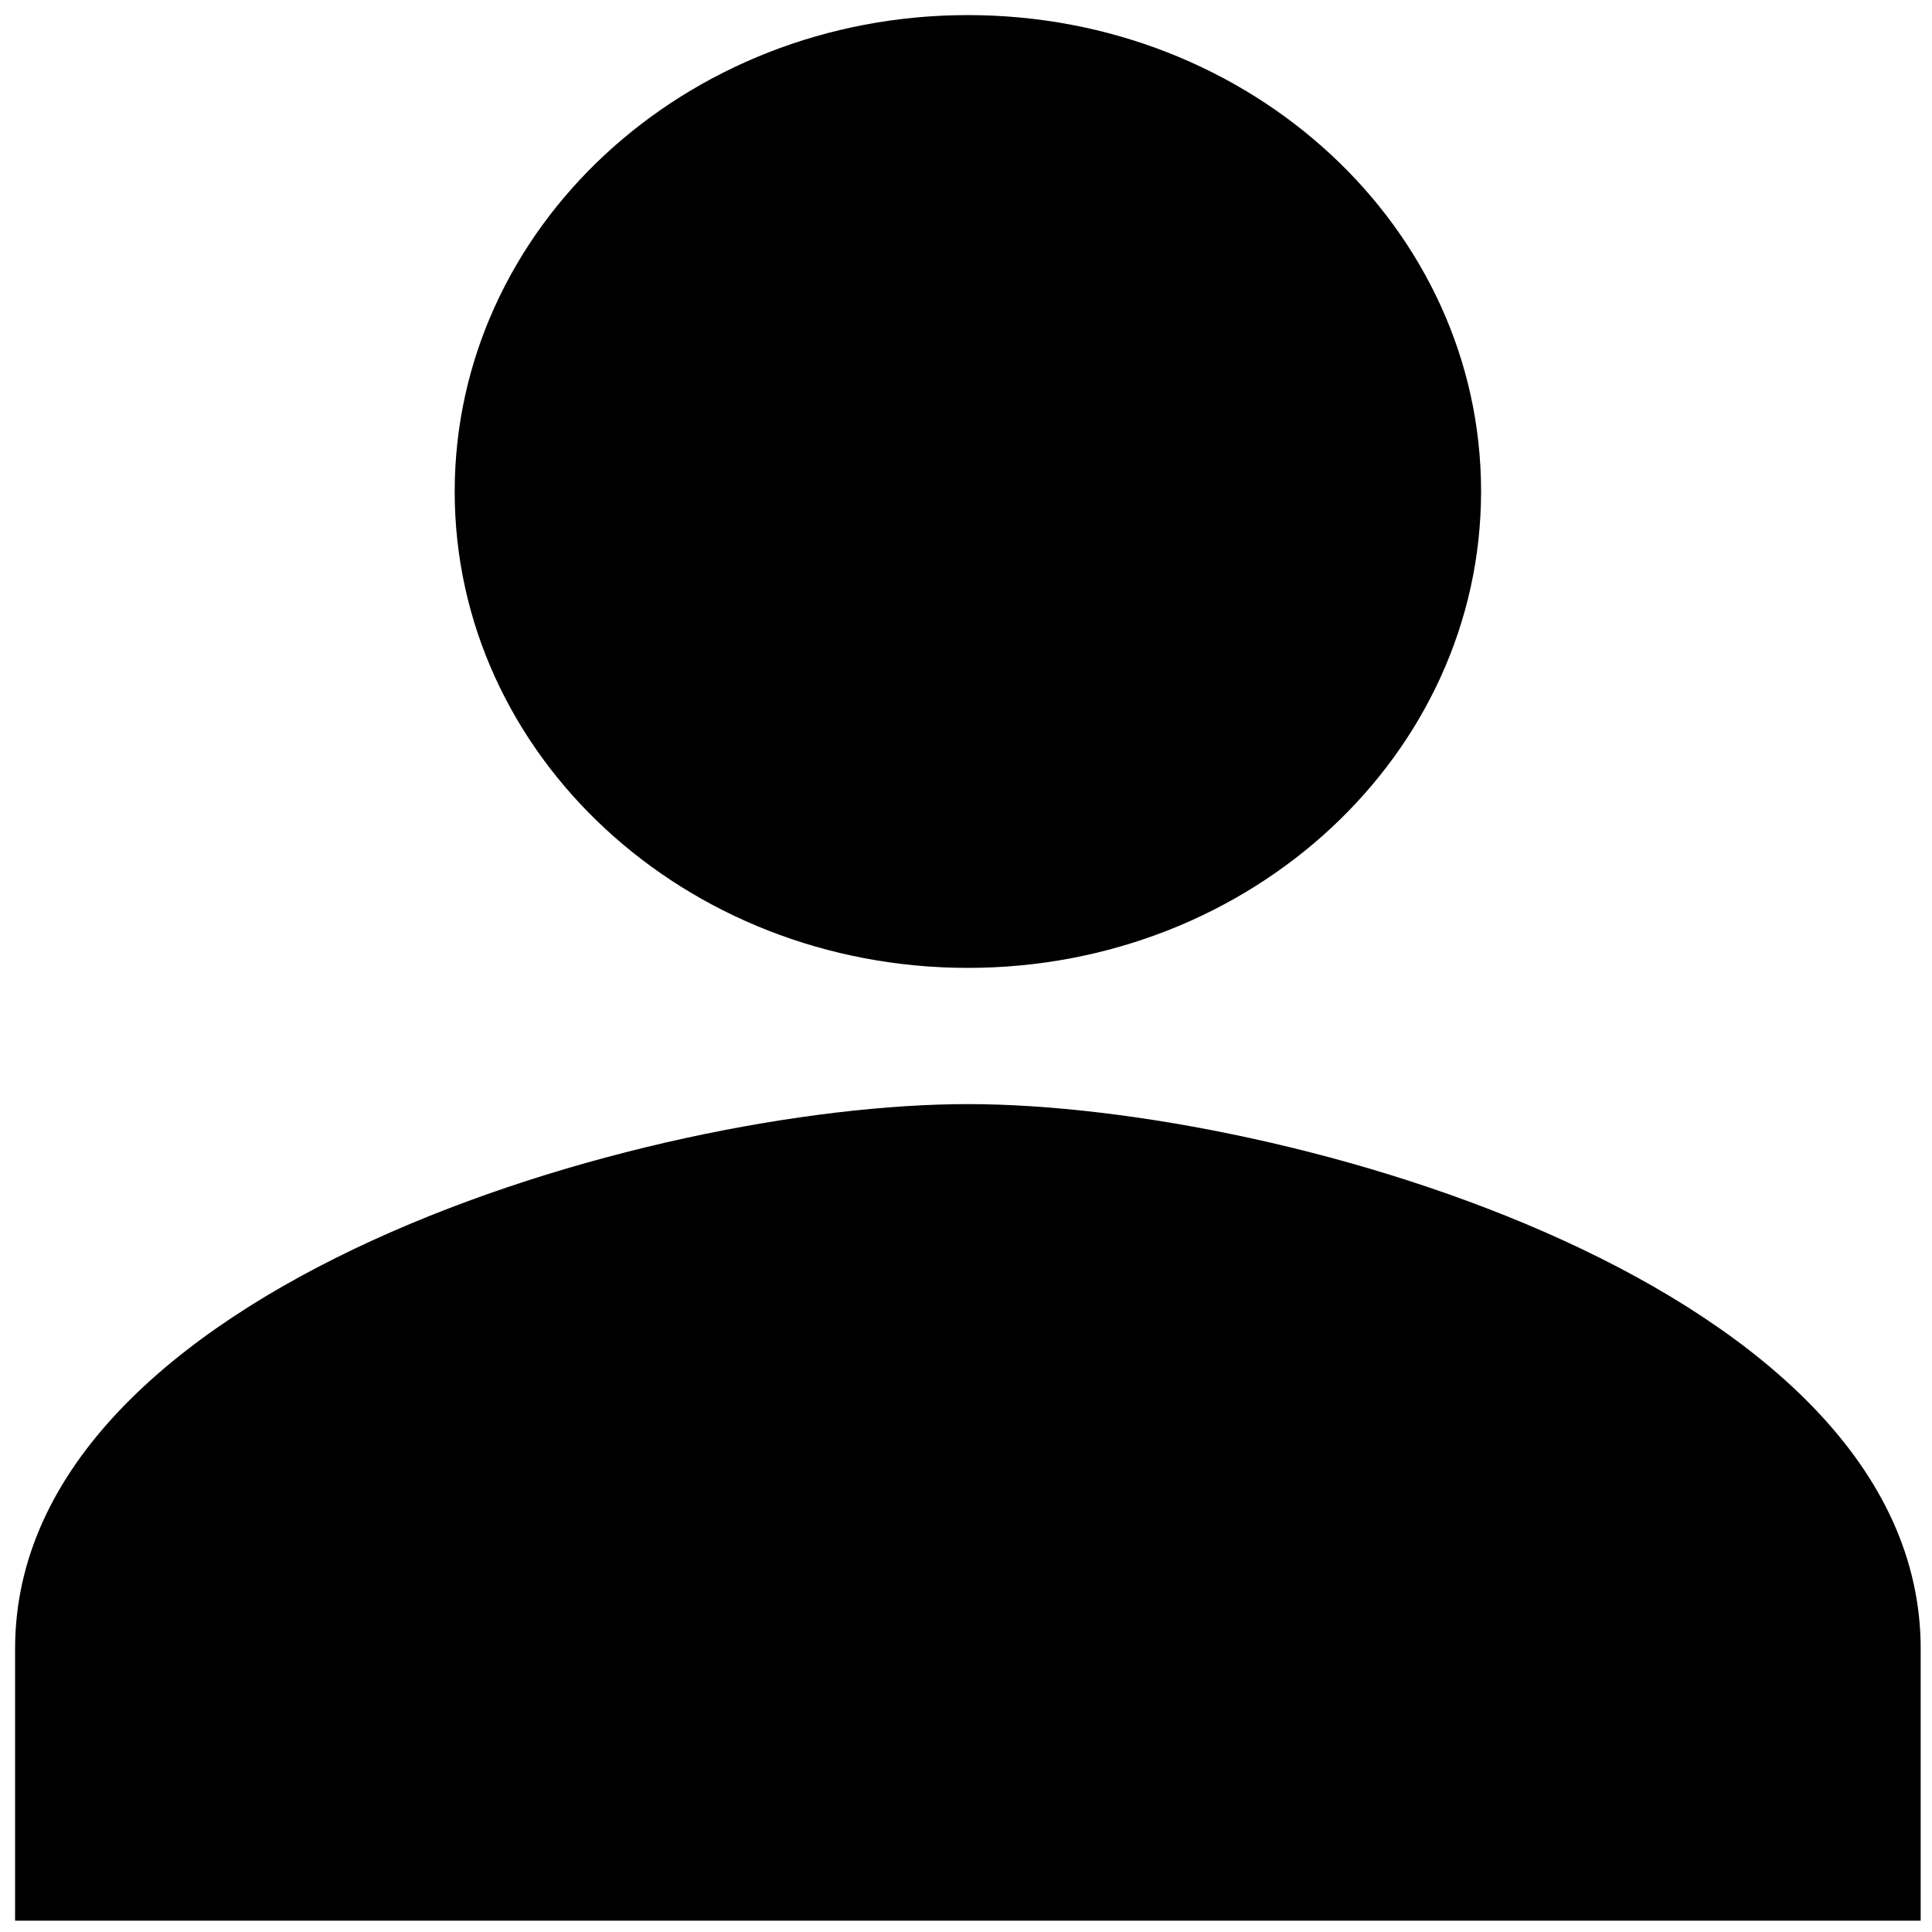 <svg id="twrp-user-ii-sh" viewBox="0 0 512 512"><path d="M256.5,256.5c75.1,0,136-56.5,136-126.3S331.6,4,256.5,4s-136,56.5-136,126.3S181.4,256.5,256.5,256.5z M256.5,292.6C172.2,292.6,4,340.9,4,436.9V509h505v-72.1C509,340.9,340.8,292.6,256.5,292.6z"/></svg>
